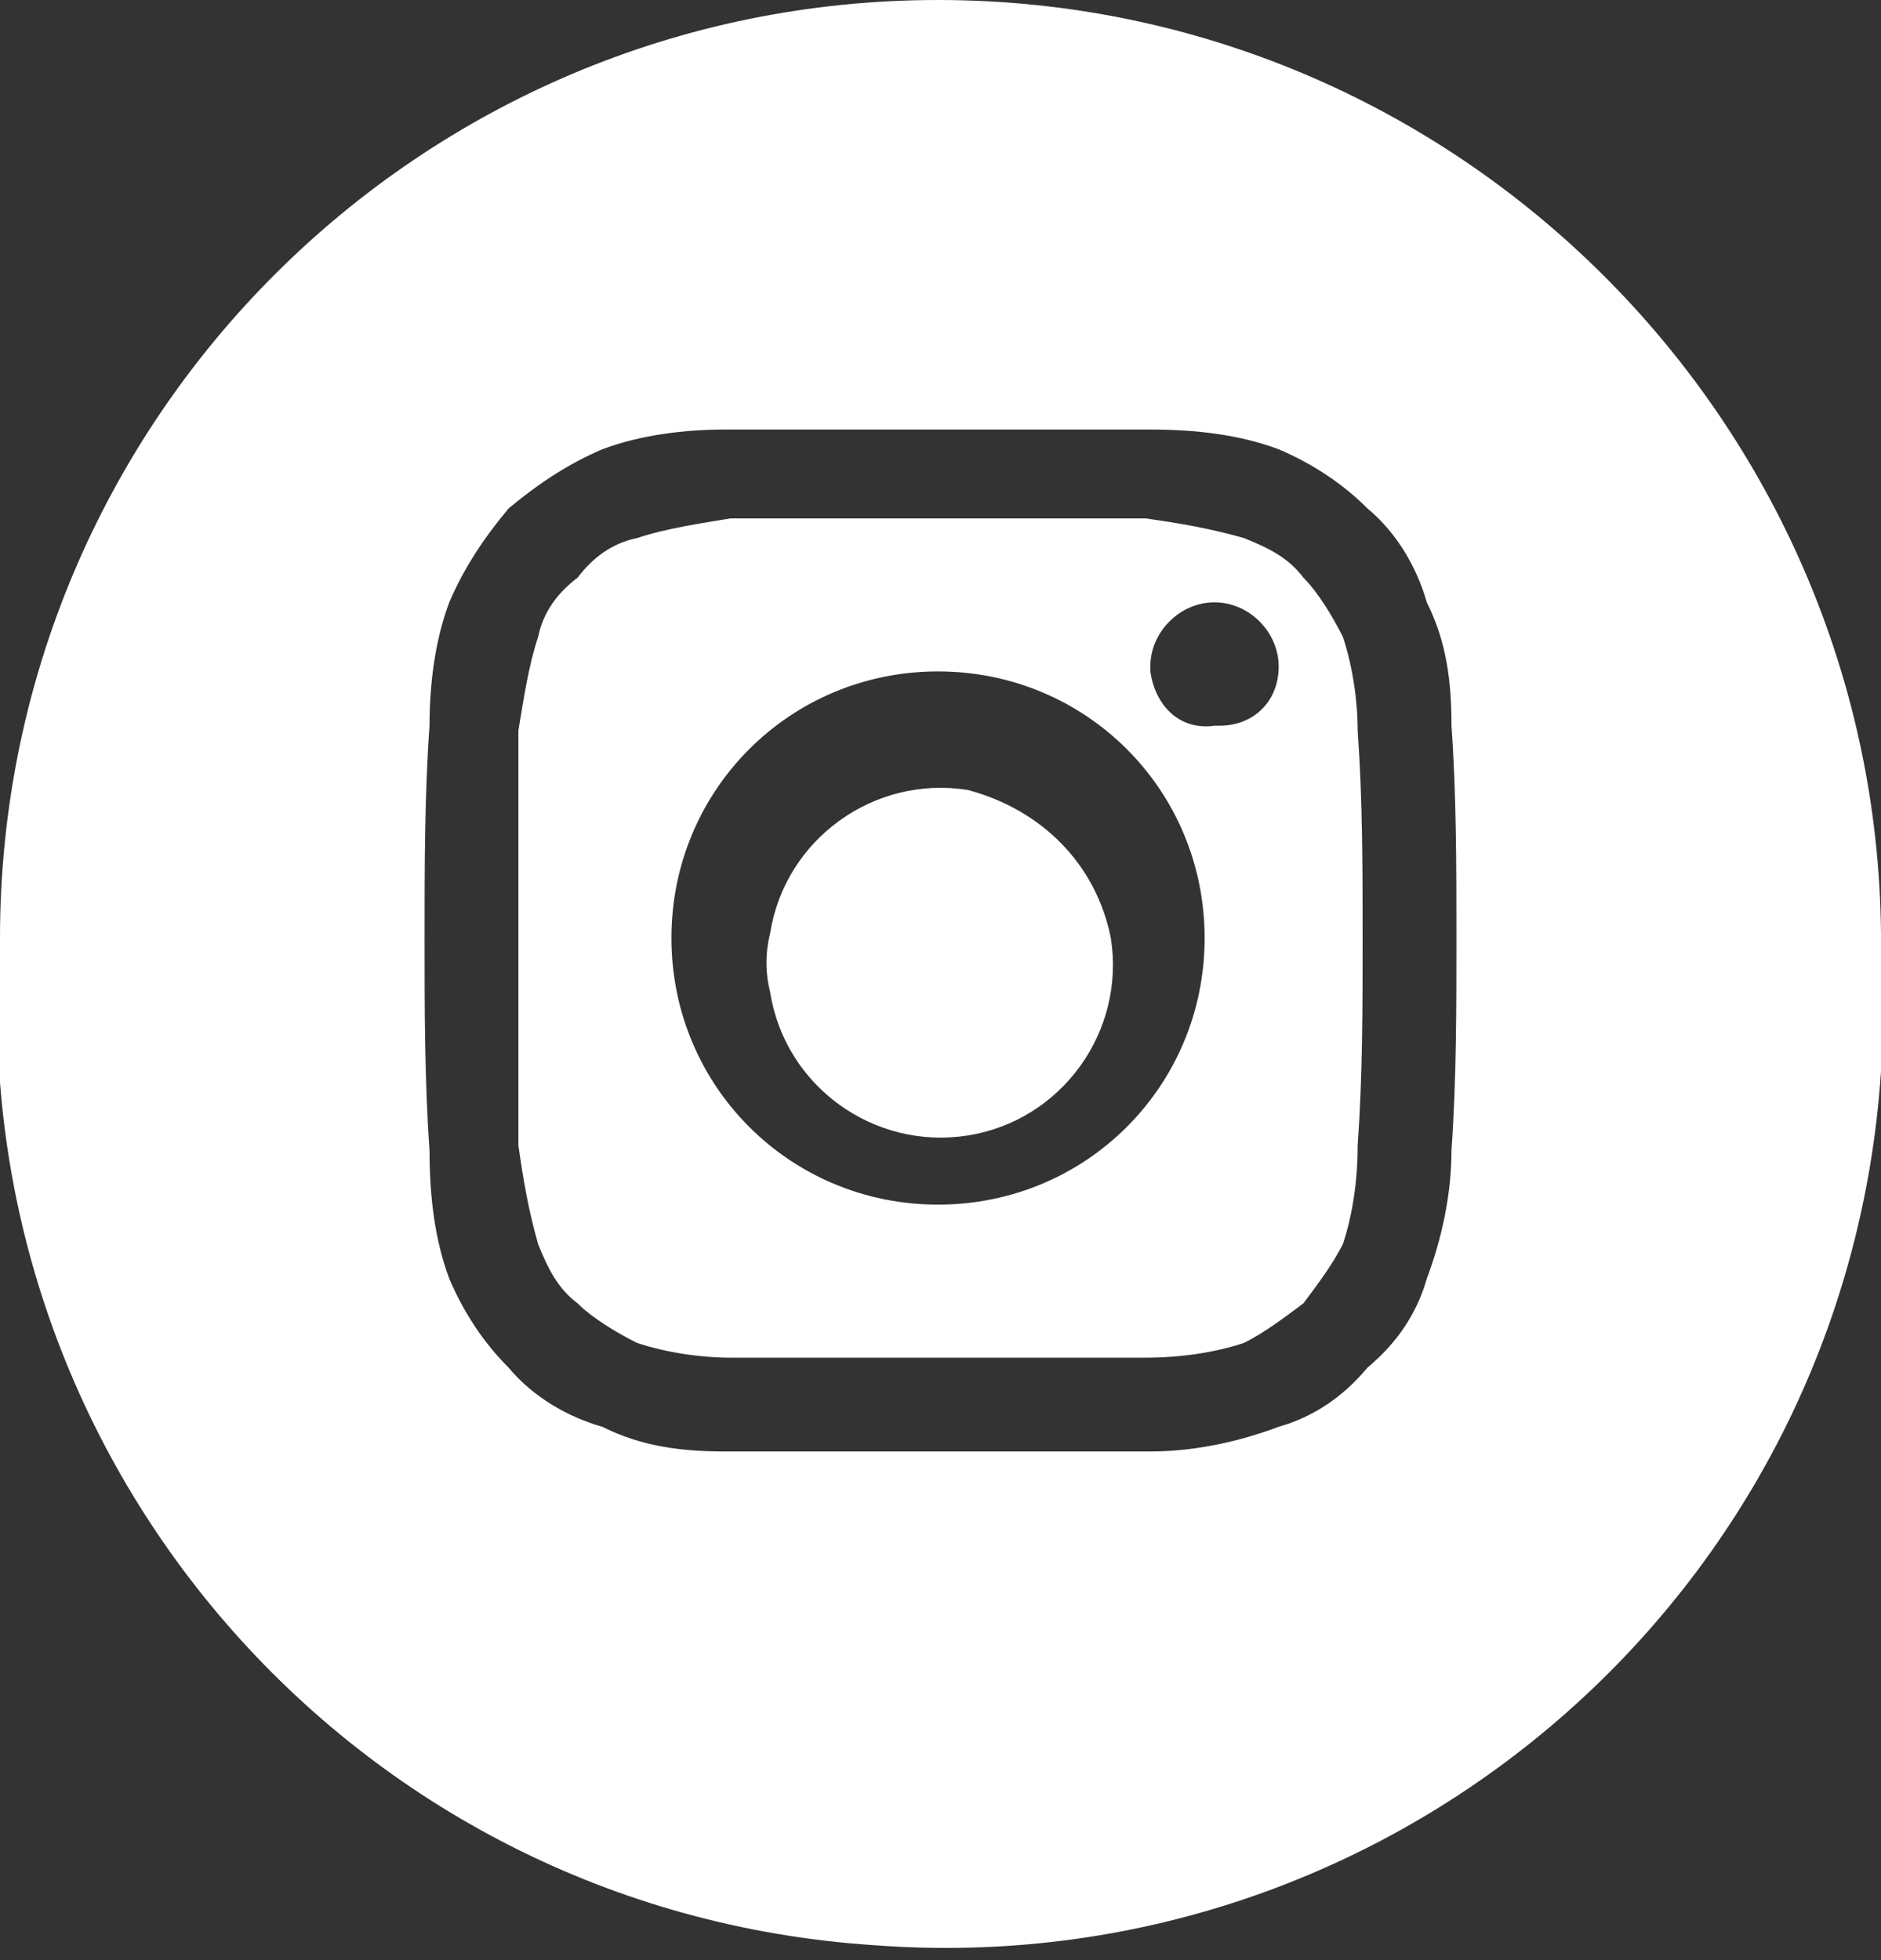 <?xml version="1.0" encoding="utf-8"?>
<!-- Generator: Adobe Illustrator 24.0.2, SVG Export Plug-In . SVG Version: 6.00 Build 0)  -->
<svg version="1.1" id="Capa_1" xmlns="http://www.w3.org/2000/svg" xmlns:xlink="http://www.w3.org/1999/xlink" x="0px" y="0px"
	 viewBox="0 0 38.1 39.7" style="enable-background:new 0 0 38.1 39.7;" xml:space="preserve">
<rect x="0" y="0" width="38.1" height="39.7" fill="#333333" stroke="none"/>
<style type="text/css">
	.st0{fill:#FFFFFF;}
</style>
<path id="bdc69b67-8d95-4d9d-a4e8-827fc92fd5fe" class="st0" d="M27.2,12.9c-0.2-0.4-0.5-0.9-0.8-1.2c-0.3-0.4-0.7-0.6-1.2-0.8
	c-0.7-0.2-1.3-0.3-2-0.4h-8.4c-0.6,0.1-1.3,0.2-1.9,0.4c-0.5,0.1-0.9,0.4-1.2,0.8c-0.4,0.3-0.7,0.7-0.8,1.2
	c-0.2,0.6-0.3,1.3-0.4,1.9v8.4c0.1,0.7,0.2,1.3,0.4,2c0.2,0.5,0.4,0.9,0.8,1.2c0.3,0.3,0.8,0.6,1.2,0.8c0.6,0.2,1.3,0.3,1.9,0.3h8.4
	c0.7,0,1.4-0.1,2-0.3c0.4-0.2,0.8-0.5,1.2-0.8c0.3-0.4,0.6-0.8,0.8-1.2c0.2-0.6,0.3-1.3,0.3-2c0.1-1.4,0.1-2.8,0.1-4.2
	c0-1.4,0-2.8-0.1-4.2C27.5,14.2,27.4,13.5,27.2,12.9z M19,24.4c-3,0-5.4-2.4-5.4-5.4s2.4-5.4,5.4-5.4s5.4,2.4,5.4,5.4c0,0,0,0,0,0
	C24.4,22,22,24.4,19,24.4z M24.6,14.7c-0.7,0.1-1.2-0.4-1.3-1.1c0,0,0-0.1,0-0.1c0-0.7,0.6-1.3,1.3-1.3c0.7,0,1.3,0.6,1.3,1.3
	c0,0.7-0.5,1.2-1.2,1.2C24.7,14.7,24.6,14.7,24.6,14.7z M22.5,19c0.3,1.9-1,3.7-2.9,4c-1.9,0.3-3.7-1-4-2.9c-0.1-0.4-0.1-0.8,0-1.2
	c0.3-1.9,2.1-3.2,4-2.9C21.1,16.4,22.2,17.5,22.5,19z M19,0C8.5,0,0,8.5,0,19l0,0c-0.8,10.5,7.1,19.7,17.7,20.4
	c10.5,0.8,19.7-7.1,20.4-17.7c0.1-0.9,0.1-1.8,0-2.8l0,0C38,8.5,29.5,0,19,0z M29.4,23.3c0,0.9-0.2,1.8-0.5,2.6
	c-0.2,0.7-0.6,1.3-1.2,1.8c-0.5,0.6-1.1,1-1.8,1.2c-0.8,0.3-1.7,0.5-2.6,0.5h-8.6c-0.9,0-1.7-0.1-2.5-0.5c-0.7-0.2-1.4-0.6-1.9-1.2
	c-0.5-0.5-0.9-1.1-1.2-1.8c-0.3-0.8-0.4-1.7-0.4-2.6c-0.1-1.4-0.1-2.9-0.1-4.3c0-1.4,0-2.9,0.1-4.3c0-0.8,0.1-1.7,0.4-2.5
	c0.3-0.7,0.7-1.3,1.2-1.9c0.6-0.5,1.2-0.9,1.9-1.2c0.8-0.3,1.7-0.4,2.5-0.4h8.6c0.9,0,1.8,0.1,2.6,0.4c0.7,0.3,1.3,0.7,1.8,1.2
	c0.6,0.5,1,1.2,1.2,1.9c0.4,0.8,0.5,1.6,0.5,2.5c0.1,1.4,0.1,2.9,0.1,4.3C29.5,20.4,29.5,21.9,29.4,23.3z"/>
</svg>
